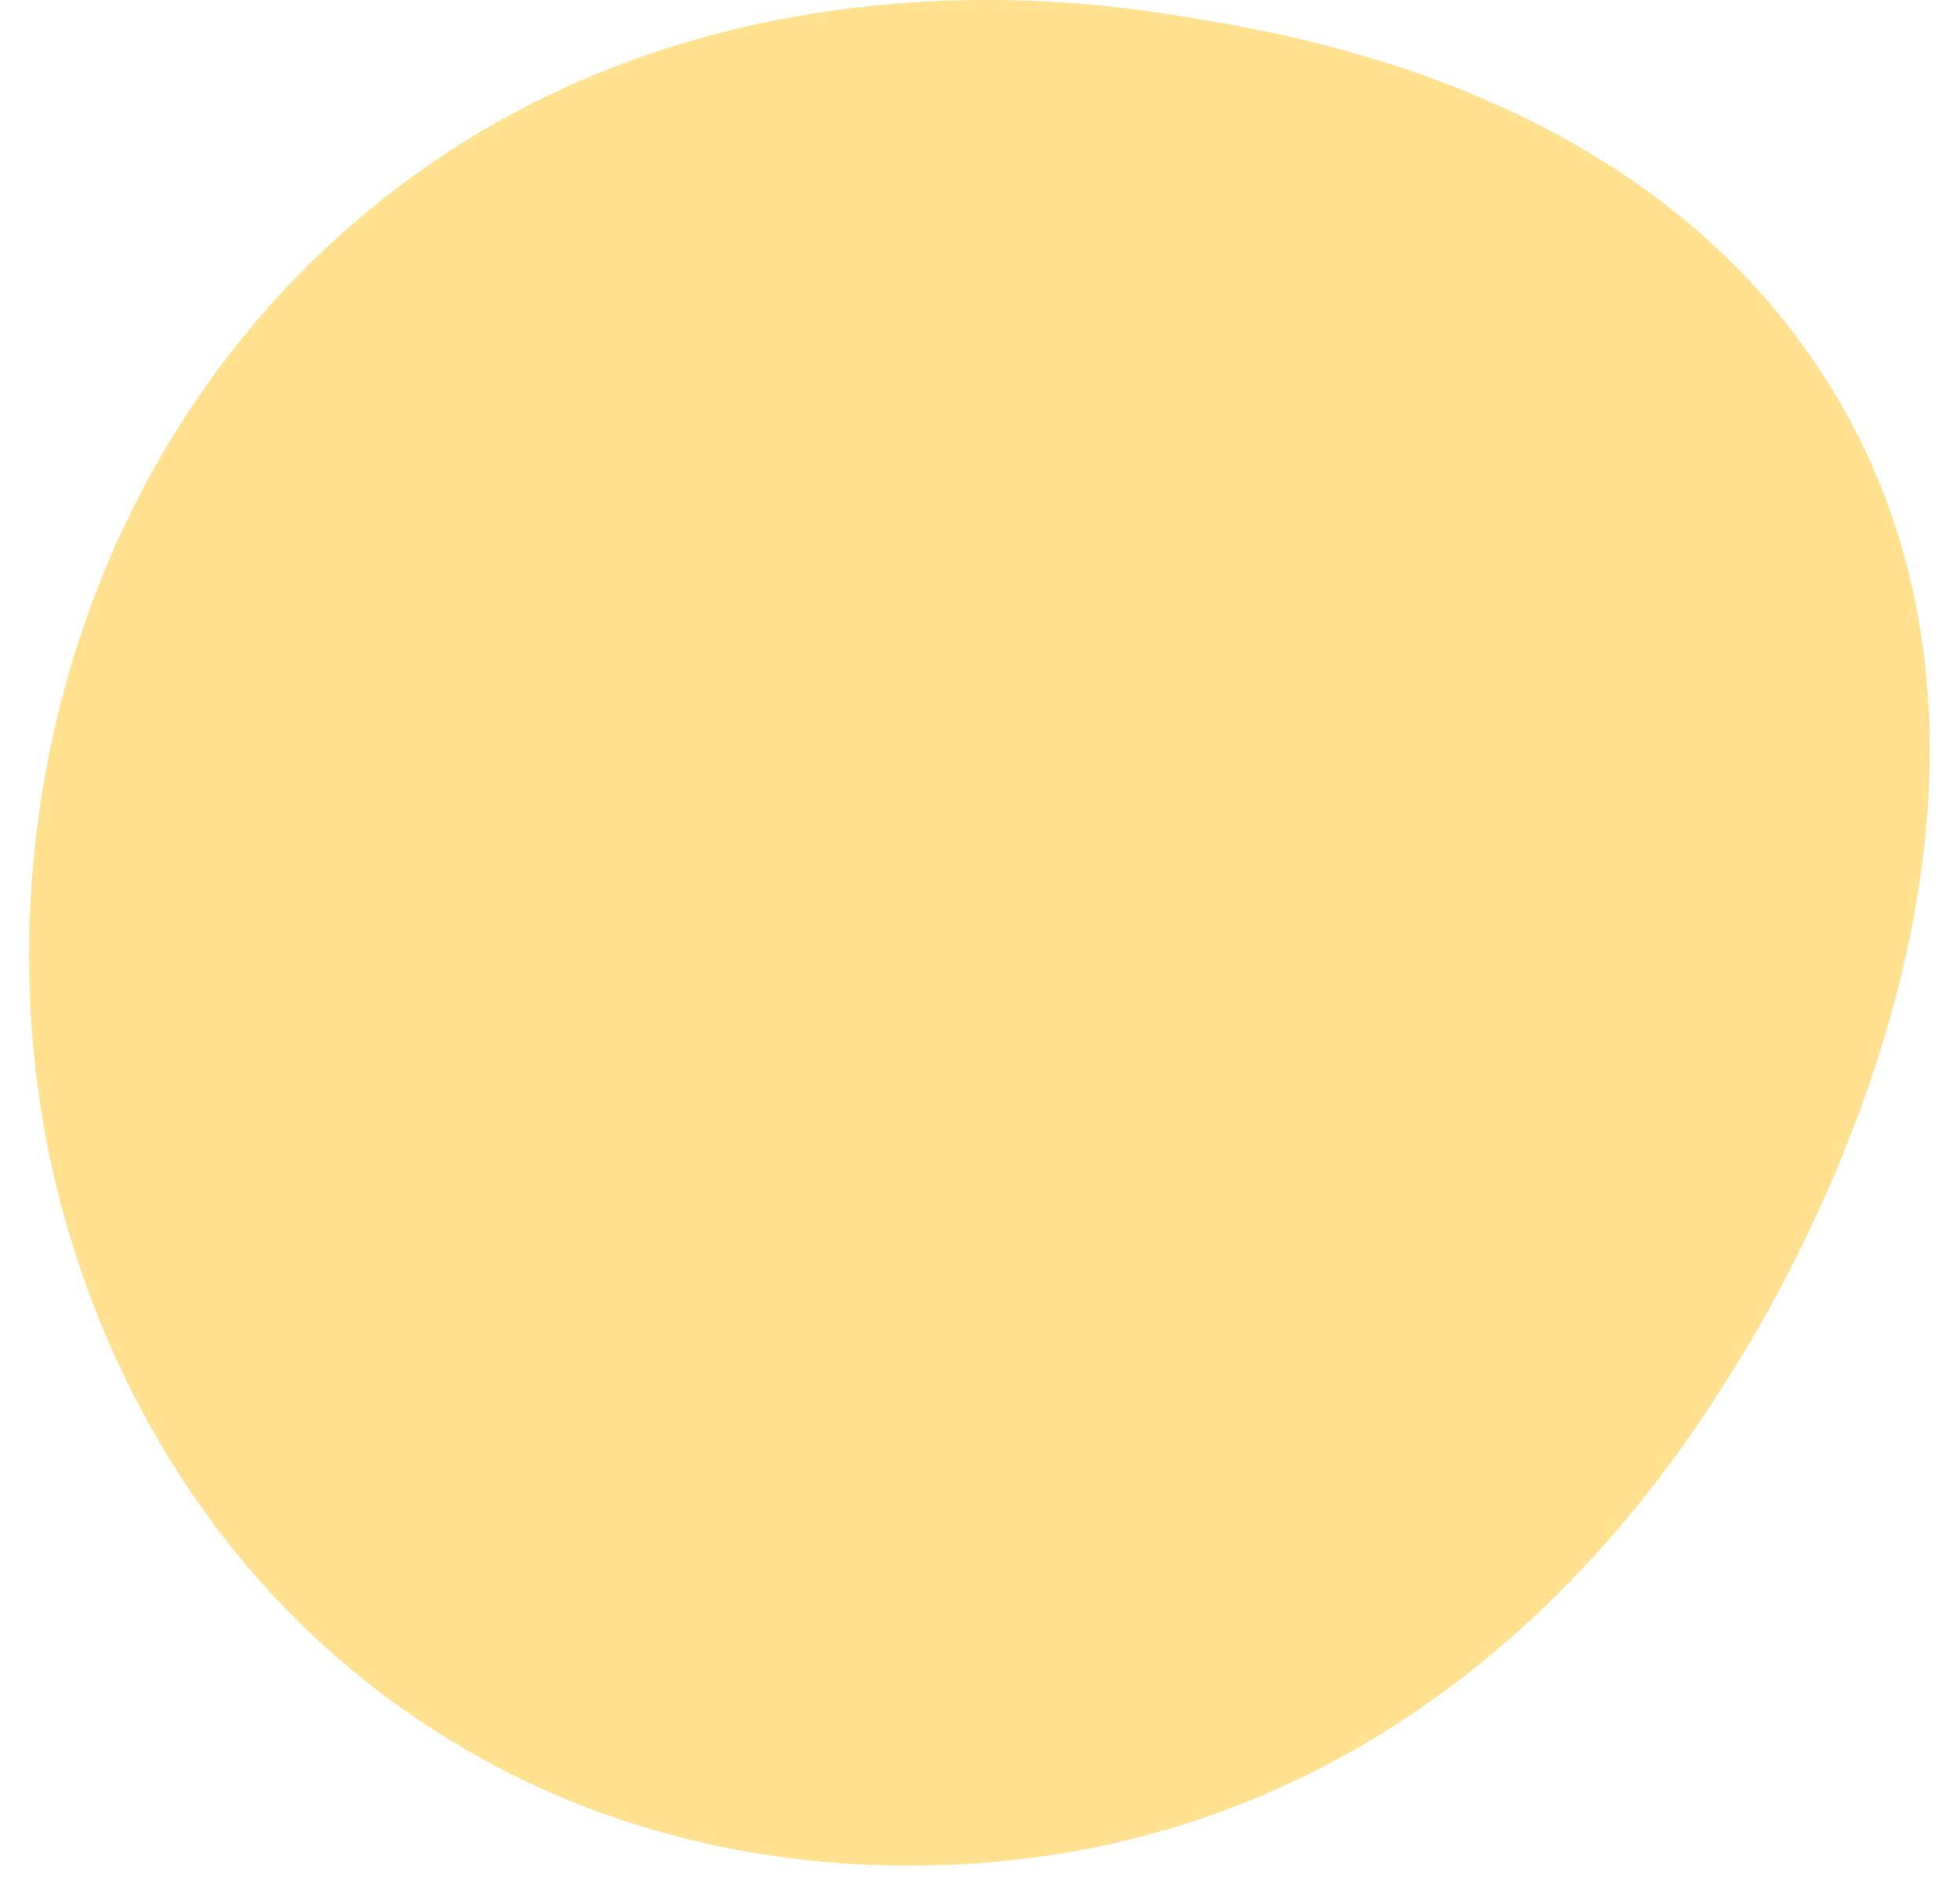<svg width="33" height="32" viewBox="0 0 33 32" fill="none" xmlns="http://www.w3.org/2000/svg">
<path d="M18.396 31.118C17.05 31.388 12.014 32.207 7.227 29.084C2.915 26.27 1.556 22.053 1.185 20.84C-0.558 15.134 0.925 7.878 6.239 3.518C11.811 -1.054 18.555 0.053 19.971 0.286C21.884 0.6 27.759 1.565 30.81 6.496C34.954 13.194 30.255 21.34 29.235 22.983C28.306 24.481 25.012 29.789 18.396 31.118Z" fill="#FFE190"/>
</svg>
